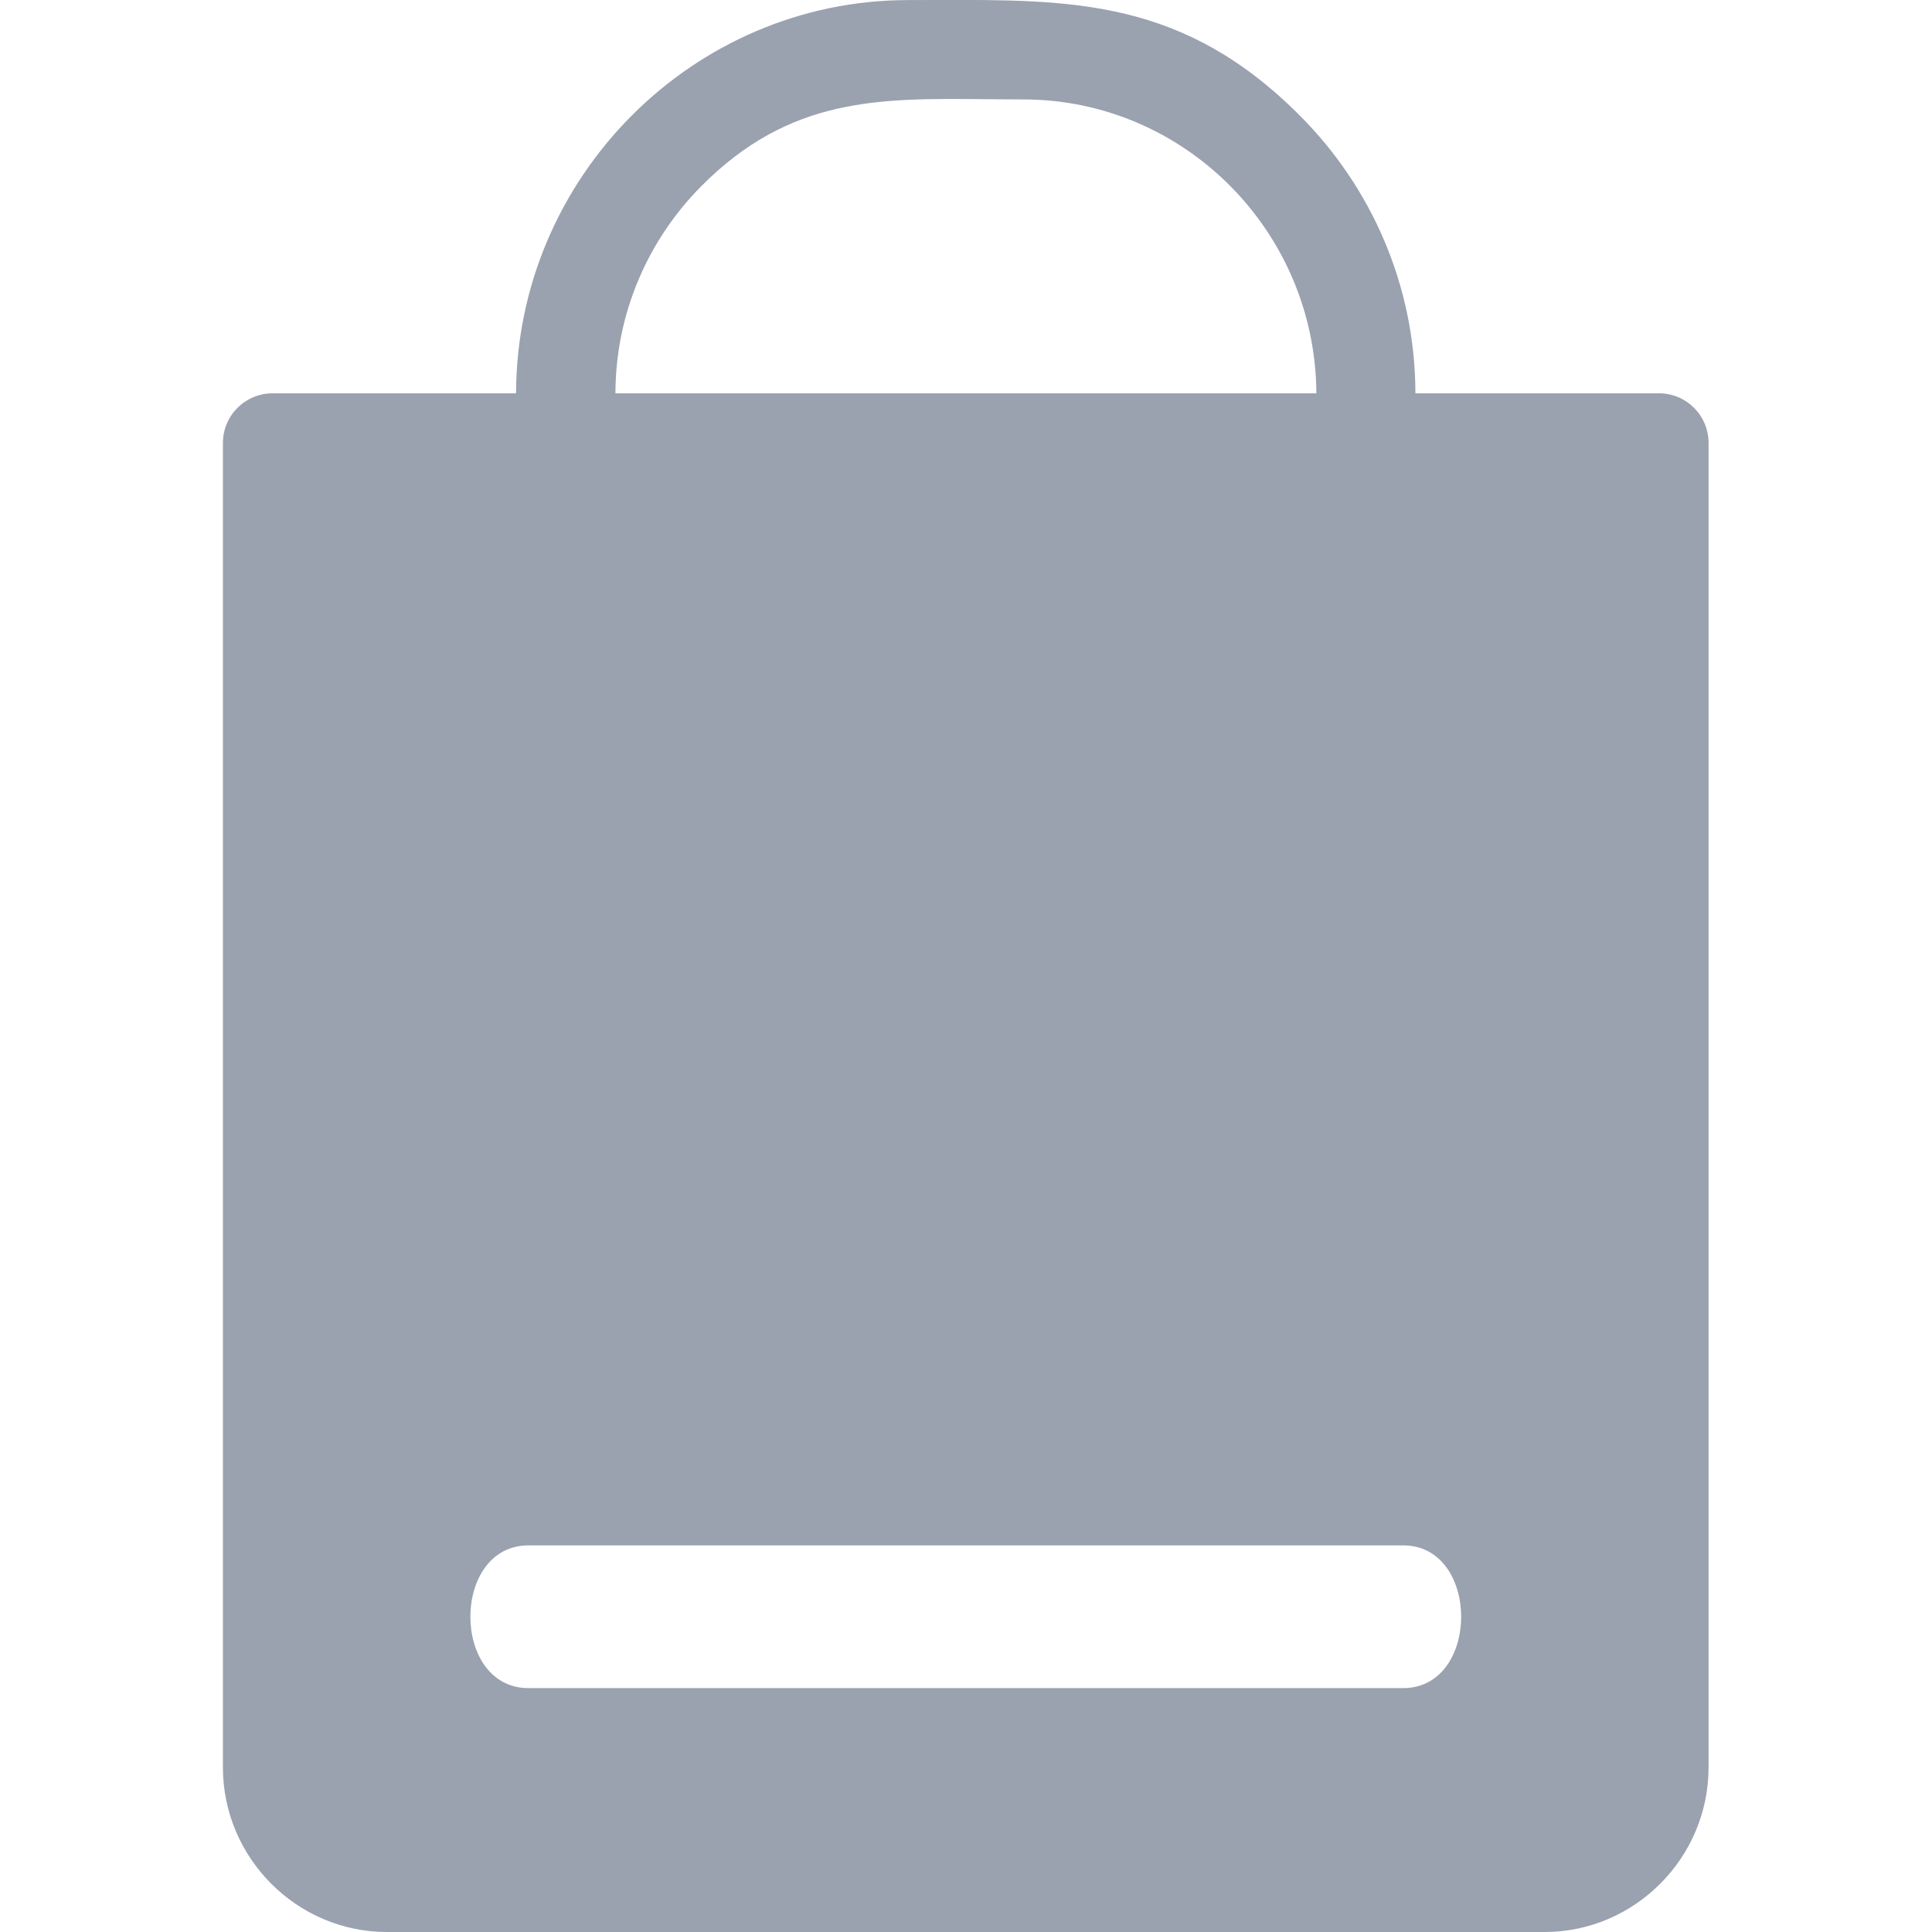 <svg width="26" height="26" viewBox="0 0 26 26" fill="none" xmlns="http://www.w3.org/2000/svg">
<path fill-rule="evenodd" clip-rule="evenodd" d="M3 23.786V5.96C3 5.592 3.299 5.293 3.67 5.293H6.945C6.952 2.389 9.323 0.001 12.223 0.001C12.346 0.001 12.467 0.001 12.586 0C14.443 -0.006 15.936 -0.011 17.498 1.561C18.454 2.52 19.045 3.84 19.048 5.293H22.326C22.694 5.293 22.993 5.592 22.993 5.96V23.786C22.993 25 22 26 20.787 26H5.206C3.993 26 3 25 3 23.786ZM18.883 20.797H7.113C6.069 20.797 6.069 22.718 7.113 22.718H18.883C19.924 22.718 19.924 20.797 18.883 20.797ZM17.715 5.293H8.282C8.285 4.204 8.729 3.218 9.44 2.503C10.629 1.308 11.823 1.32 13.271 1.335C13.434 1.336 13.6 1.338 13.77 1.338C15.942 1.338 17.704 3.118 17.715 5.293Z" fill="#9AA1AF"/>
</svg>

